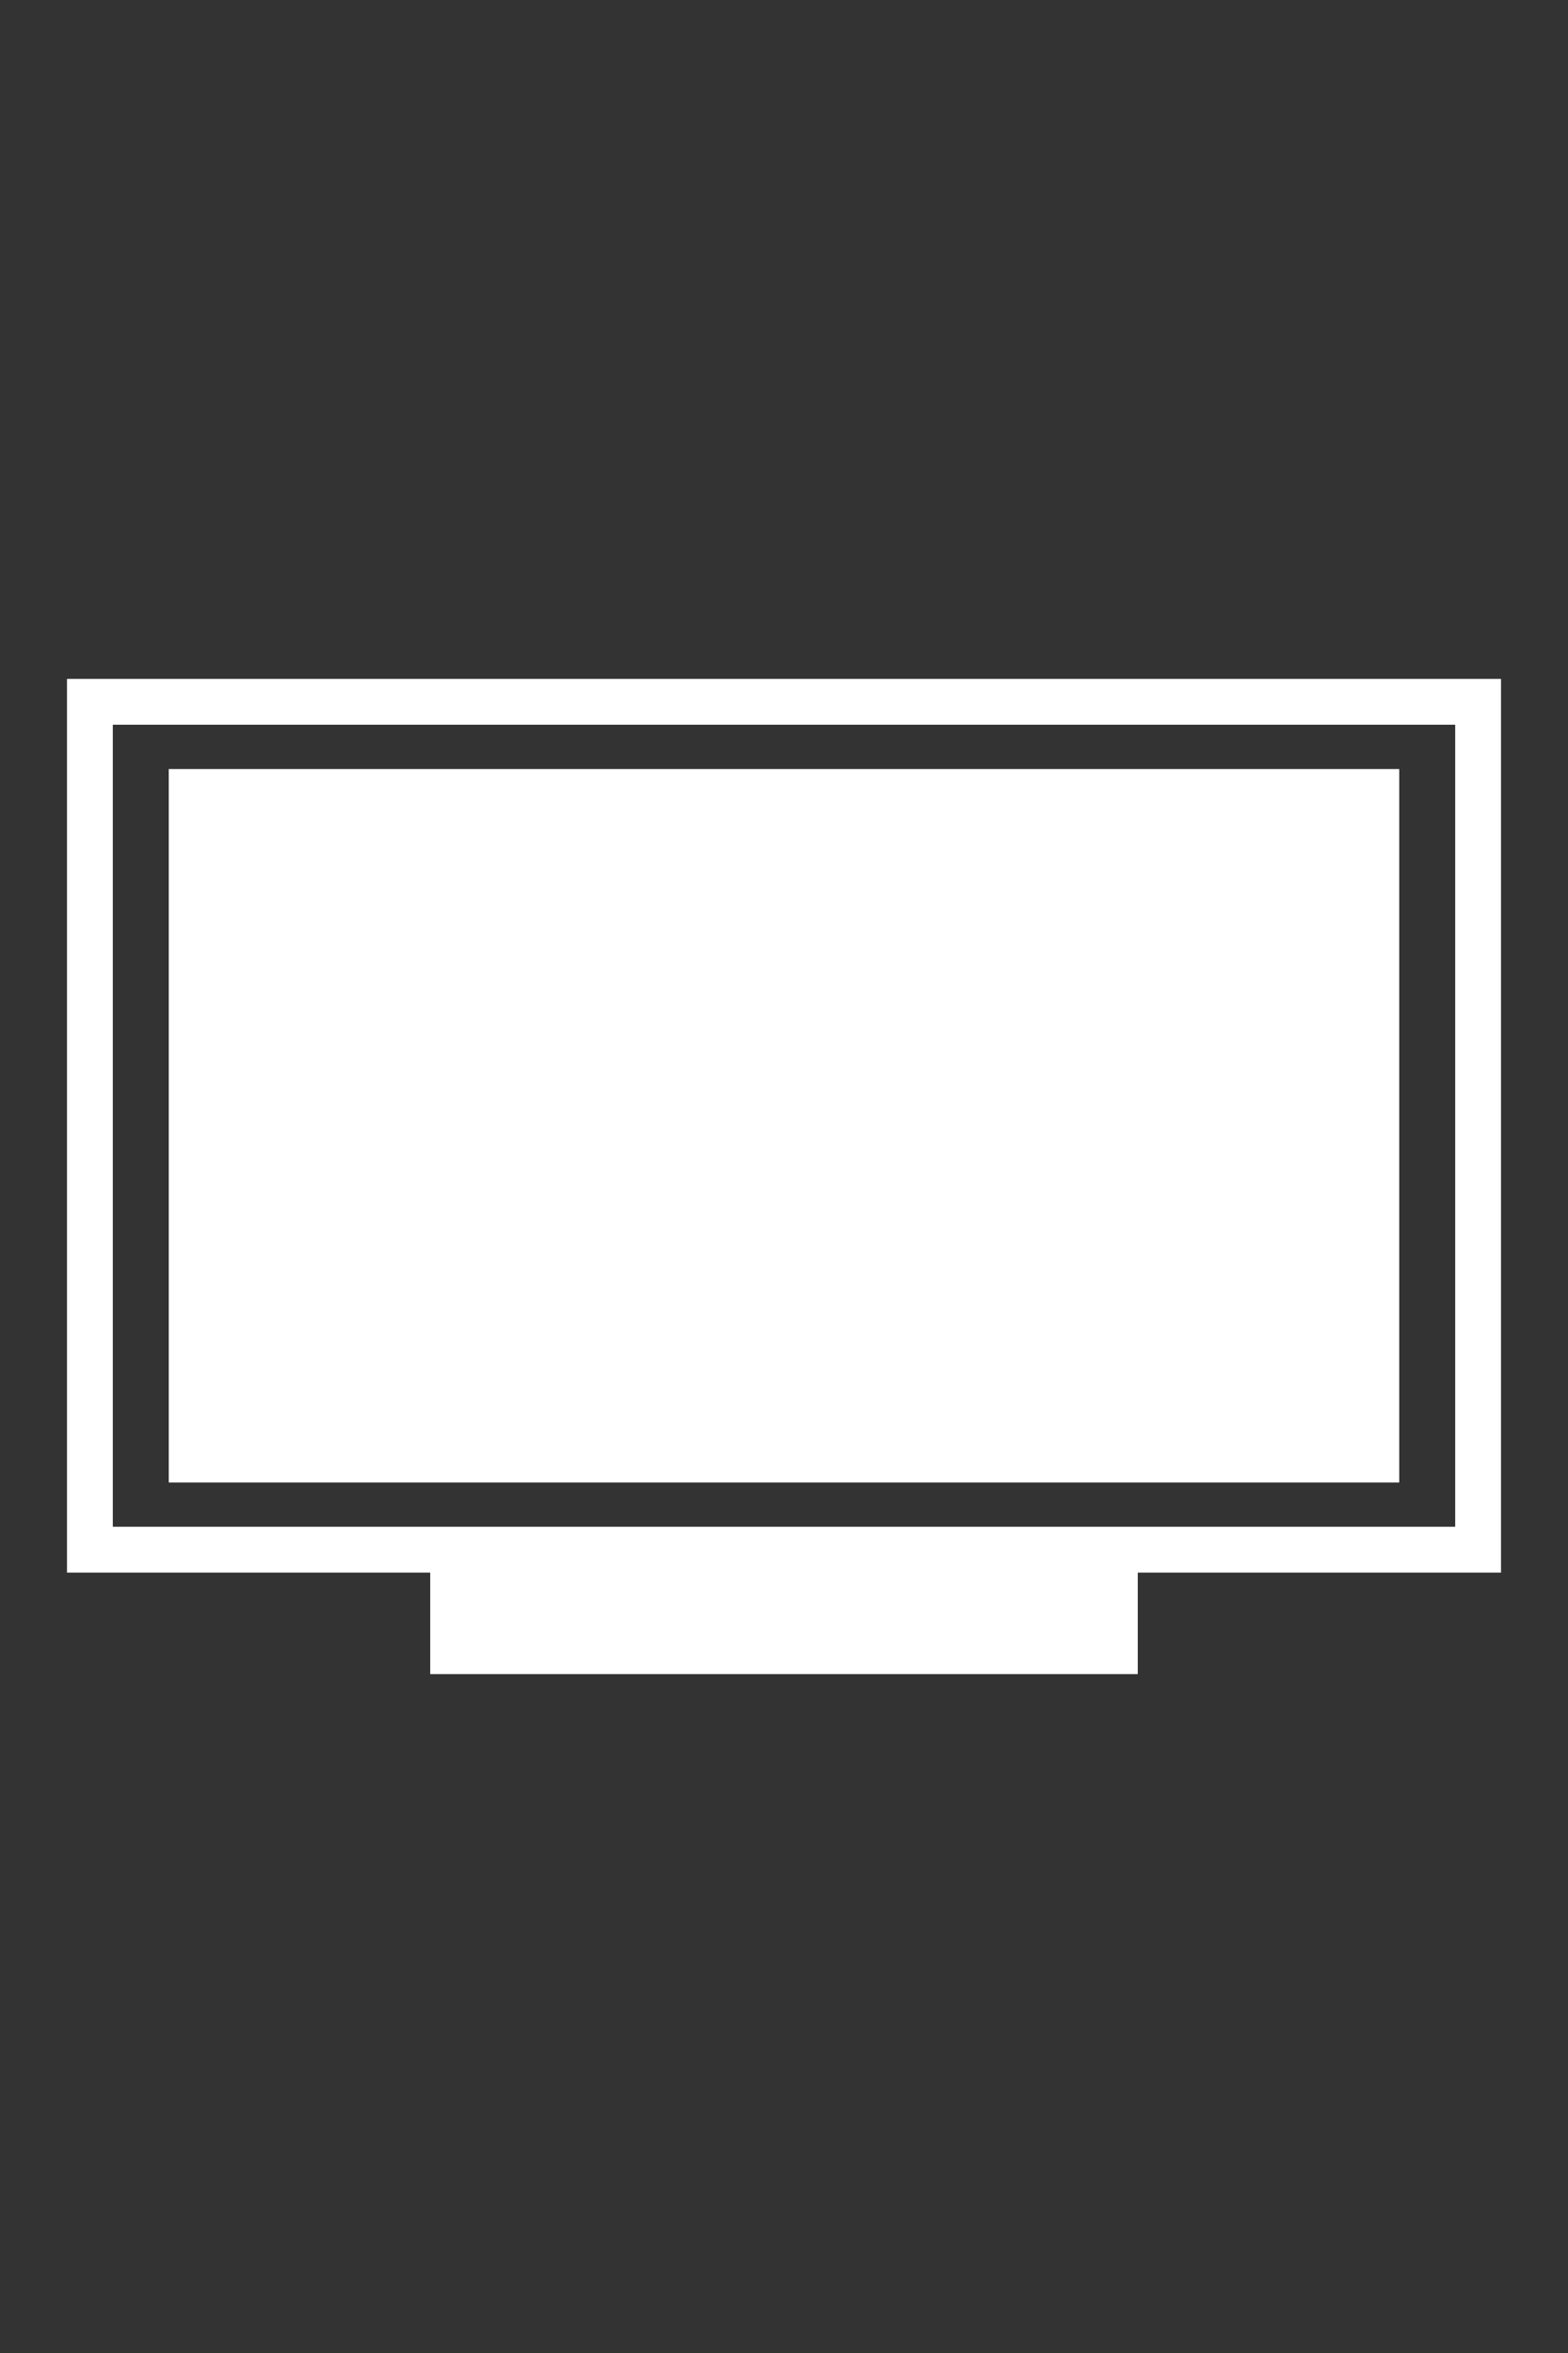 <svg xmlns="http://www.w3.org/2000/svg" viewBox="0 0 100 150"><rect x="0" y="0" width="100" height="150" fill="#333333" stroke="none"/><rect x="10.762" y="49.025" width="78.475" height="45.48" fill="#fff"/><path d="M4.272,43.278v56.973H27.437v6.471H72.562v-6.471H95.728V43.278ZM92.806,97.329H7.194V46.2H92.806Z" fill="#fff"/></svg>